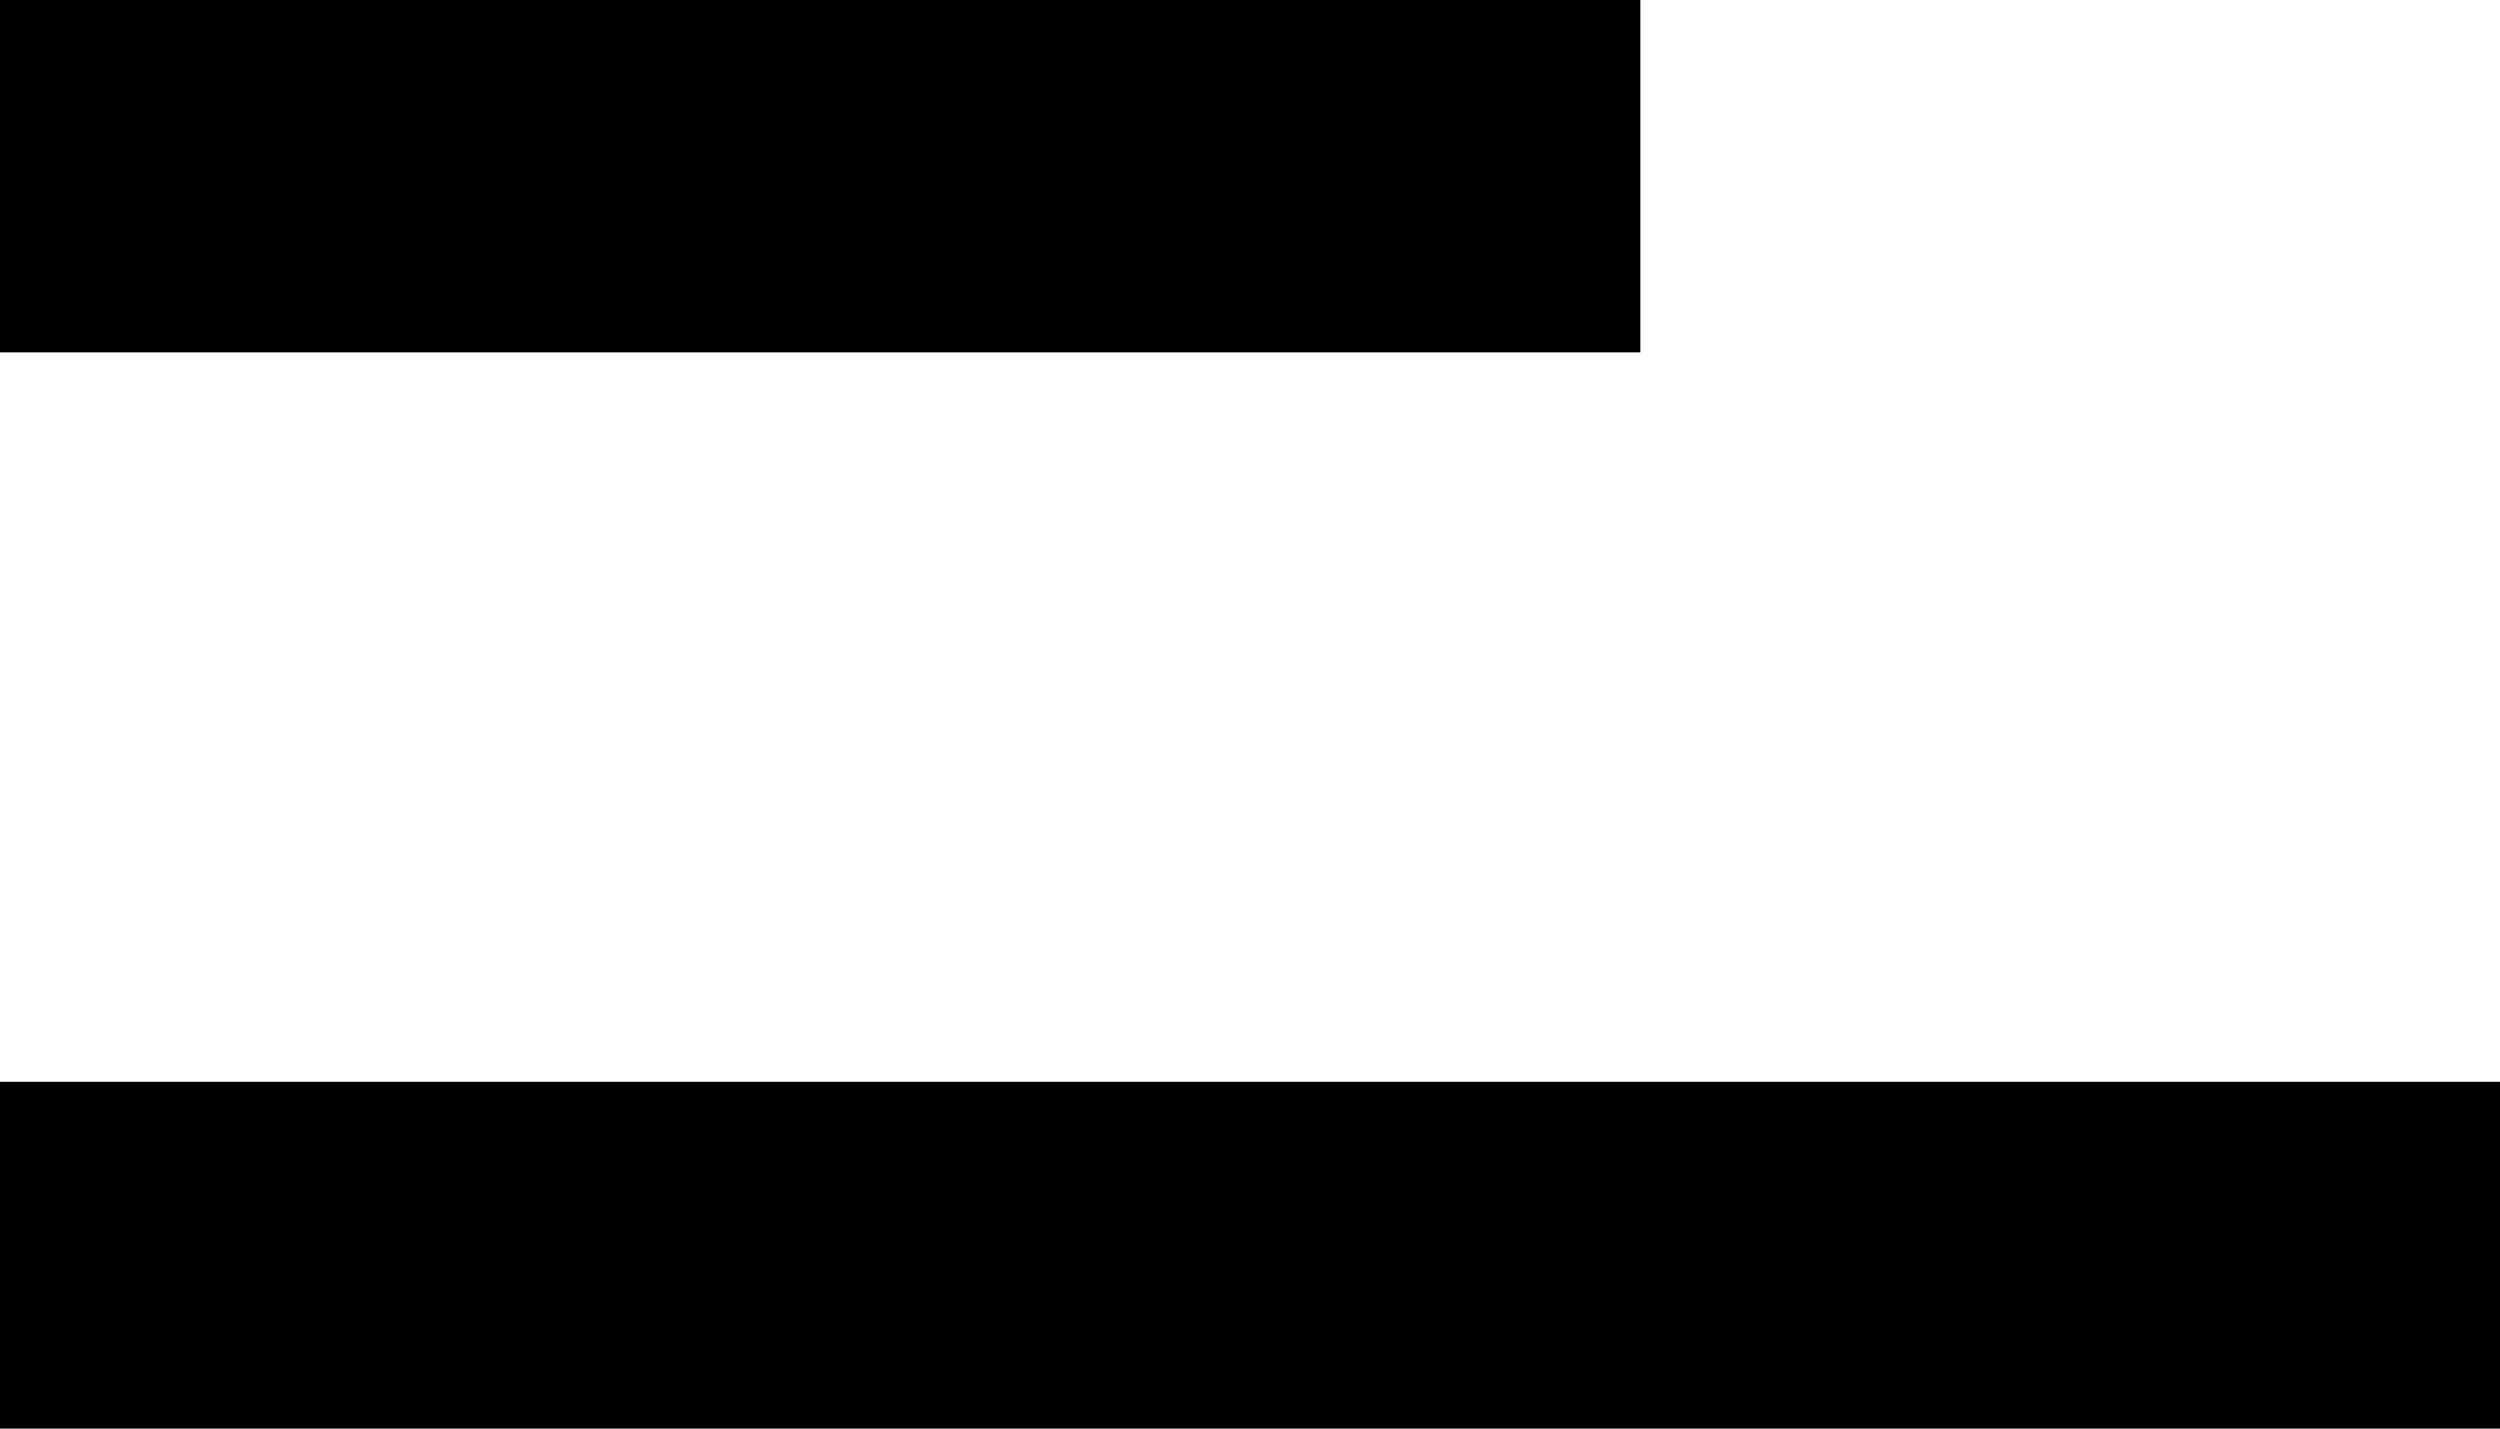 <svg width="21" height="12" xmlns="http://www.w3.org/2000/svg">
 <g id="Layer_1">
  <title>Layer 1</title>
  <line stroke="#000" stroke-width="3" stroke-linecap="undefined" stroke-linejoin="undefined" id="svg_1" y2="10.587" x2="21.027" y1="10.587" x1="-0.181" fill="none"/>
  <line stroke="#000" stroke-width="3" stroke-linecap="undefined" stroke-linejoin="undefined" id="svg_2" y2="1.46" x2="13.779" y1="1.46" x1="-0.181" fill="none"/>
 </g>
</svg>